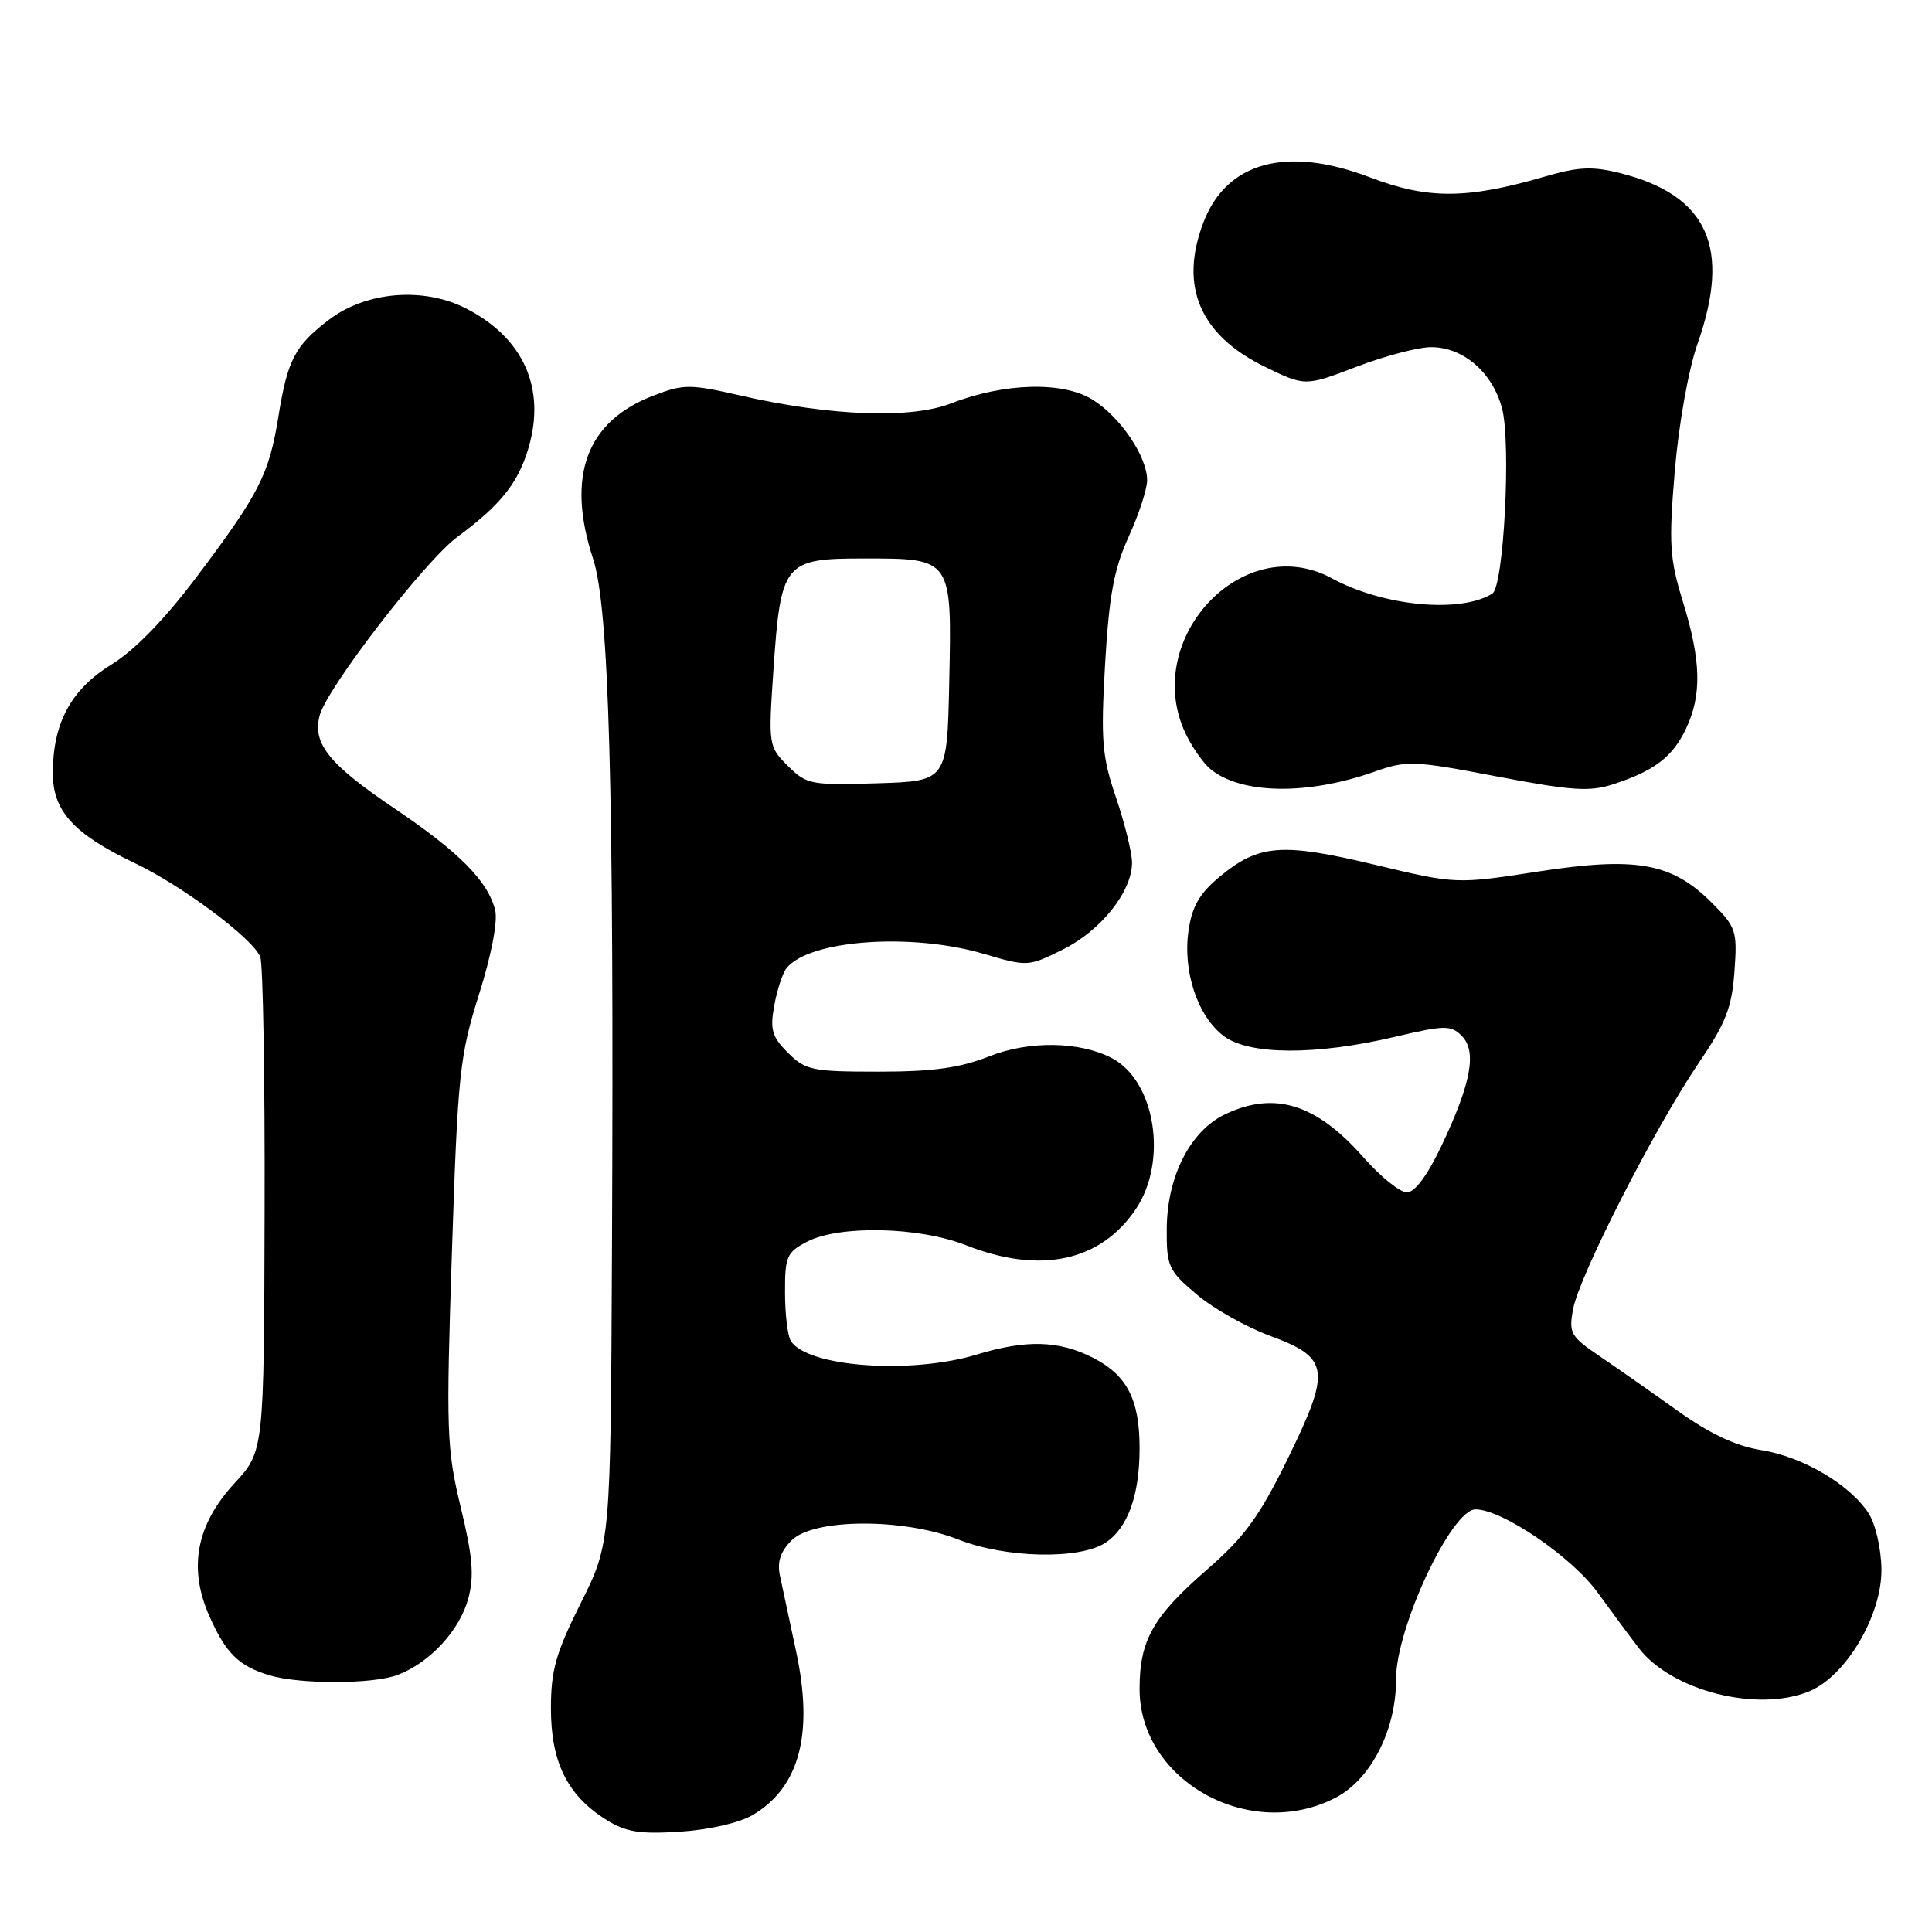 <?xml version="1.0" encoding="UTF-8" standalone="no"?>
<!DOCTYPE svg PUBLIC "-//W3C//DTD SVG 1.1//EN" "http://www.w3.org/Graphics/SVG/1.1/DTD/svg11.dtd" >
<svg xmlns="http://www.w3.org/2000/svg" xmlns:xlink="http://www.w3.org/1999/xlink" version="1.1" viewBox="0 0 256 256">
 <g >
 <path fill="currentColor"
d=" M 99.72 240.51 C 105.95 236.83 107.83 229.76 105.49 218.83 C 104.63 214.80 103.67 210.31 103.36 208.85 C 102.95 206.97 103.39 205.61 104.90 204.10 C 107.81 201.19 119.72 201.13 127.00 204.00 C 133.24 206.46 143.03 206.68 146.46 204.43 C 149.43 202.49 151.00 198.15 151.00 191.90 C 151.00 185.44 149.34 182.22 144.84 179.92 C 140.32 177.61 135.99 177.49 129.41 179.49 C 120.66 182.14 106.98 181.14 104.79 177.69 C 104.37 177.03 104.02 174.15 104.02 171.28 C 104.00 166.50 104.25 165.92 106.95 164.53 C 111.23 162.31 121.79 162.55 128.00 165.00 C 137.80 168.86 145.77 167.18 150.47 160.26 C 154.79 153.90 153.10 143.20 147.30 140.19 C 143.03 137.98 136.38 137.88 131.10 139.96 C 127.18 141.51 123.63 142.00 116.42 142.00 C 107.61 142.00 106.73 141.82 104.41 139.50 C 102.29 137.38 102.01 136.43 102.59 133.25 C 102.96 131.19 103.69 128.96 104.21 128.30 C 107.19 124.54 120.73 123.56 130.35 126.39 C 136.14 128.10 136.25 128.09 140.85 125.81 C 145.88 123.31 150.00 118.13 150.00 114.32 C 150.00 113.01 149.05 109.14 147.89 105.72 C 146.02 100.22 145.85 98.17 146.43 88.00 C 146.96 78.89 147.61 75.38 149.55 71.13 C 150.90 68.18 152.00 64.80 152.00 63.63 C 151.99 60.47 148.46 55.26 144.76 52.95 C 140.84 50.51 133.05 50.72 126.00 53.46 C 120.70 55.53 110.02 55.13 98.20 52.43 C 91.43 50.88 90.60 50.88 86.61 52.41 C 77.70 55.81 75.00 63.08 78.58 74.02 C 80.72 80.55 81.37 104.07 81.09 165.50 C 80.91 204.50 80.91 204.50 76.96 212.41 C 73.64 219.04 73.00 221.32 73.00 226.41 C 73.01 233.49 75.18 237.88 80.24 241.07 C 82.91 242.76 84.69 243.05 90.10 242.71 C 93.95 242.46 97.96 241.54 99.72 240.51 Z  M 177.02 238.18 C 181.67 235.74 185.01 229.19 184.98 222.54 C 184.95 215.75 192.32 200.00 195.51 200.00 C 199.04 200.00 208.25 206.27 211.68 211.00 C 213.47 213.47 215.94 216.80 217.16 218.39 C 221.52 224.06 232.91 226.94 239.75 224.10 C 244.63 222.08 249.40 213.98 249.30 207.87 C 249.26 205.16 248.50 201.89 247.59 200.50 C 245.10 196.69 238.84 193.01 233.39 192.15 C 230.02 191.61 226.57 189.99 222.29 186.94 C 218.88 184.50 214.22 181.23 211.94 179.69 C 208.09 177.08 207.85 176.63 208.45 173.43 C 209.28 169.01 219.27 149.44 224.99 141.00 C 228.66 135.61 229.48 133.54 229.82 128.77 C 230.22 123.33 230.06 122.86 226.81 119.61 C 221.52 114.32 216.82 113.48 203.78 115.49 C 192.94 117.16 192.94 117.16 182.12 114.57 C 169.84 111.64 166.83 111.87 161.66 116.13 C 158.97 118.35 157.96 120.07 157.49 123.28 C 156.69 128.71 158.70 134.71 162.18 137.30 C 165.57 139.81 174.37 139.85 184.80 137.39 C 191.45 135.83 192.25 135.82 193.68 137.25 C 195.72 139.29 194.95 143.49 191.04 151.75 C 189.16 155.73 187.48 158.00 186.42 158.00 C 185.50 158.00 182.92 155.91 180.67 153.36 C 174.42 146.26 168.89 144.53 162.35 147.64 C 157.72 149.84 154.64 155.87 154.60 162.82 C 154.57 167.80 154.82 168.35 158.54 171.50 C 160.72 173.35 165.08 175.82 168.24 176.99 C 176.19 179.91 176.41 181.48 170.62 193.31 C 166.88 200.93 164.92 203.64 160.00 207.92 C 152.76 214.22 151.00 217.32 151.00 223.80 C 151.00 236.00 165.68 244.11 177.02 238.18 Z  M 52.68 221.94 C 56.94 220.33 60.91 216.04 62.05 211.82 C 62.85 208.84 62.64 206.29 61.05 199.72 C 59.18 191.95 59.10 189.69 59.88 165.95 C 60.66 142.23 60.91 139.91 63.47 131.77 C 65.12 126.55 65.98 122.05 65.61 120.59 C 64.64 116.73 60.86 112.92 52.19 107.07 C 43.58 101.25 41.39 98.53 42.35 94.83 C 43.28 91.20 56.35 74.26 60.64 71.11 C 66.31 66.94 68.66 64.00 70.03 59.35 C 72.36 51.44 69.36 44.75 61.73 40.86 C 56.10 37.99 48.50 38.62 43.59 42.37 C 39.08 45.80 38.10 47.67 36.89 55.19 C 35.66 62.83 34.36 65.40 26.16 76.30 C 21.87 82.01 17.88 86.13 14.80 88.03 C 9.41 91.34 7.00 95.80 7.00 102.44 C 7.00 107.48 9.74 110.49 17.86 114.37 C 24.17 117.38 33.55 124.39 34.49 126.81 C 34.85 127.74 35.11 142.86 35.06 160.40 C 34.98 192.30 34.98 192.30 31.06 196.55 C 26.00 202.04 24.92 207.77 27.74 214.14 C 29.93 219.08 31.65 220.77 35.69 221.98 C 39.75 223.20 49.40 223.18 52.68 221.94 Z  M 182.08 102.27 C 186.41 100.74 187.28 100.77 198.37 102.89 C 208.29 104.78 210.65 104.94 213.79 103.91 C 219.23 102.13 221.64 100.29 223.41 96.54 C 225.52 92.09 225.41 87.55 223.00 79.75 C 221.23 74.00 221.11 72.08 221.92 62.39 C 222.44 56.21 223.74 48.94 224.92 45.59 C 229.43 32.79 226.30 25.87 214.68 22.94 C 211.03 22.02 209.16 22.10 204.80 23.37 C 194.35 26.41 189.22 26.43 181.50 23.49 C 170.47 19.29 162.52 21.45 159.46 29.47 C 156.23 37.91 158.97 44.37 167.56 48.58 C 172.93 51.20 172.93 51.20 179.74 48.60 C 183.48 47.17 187.93 46.00 189.64 46.00 C 193.88 46.00 197.74 49.32 199.02 54.08 C 200.25 58.66 199.26 77.72 197.74 78.66 C 193.47 81.30 183.30 80.33 176.50 76.64 C 164.49 70.12 150.84 85.12 157.34 97.69 C 158.18 99.32 159.54 101.21 160.37 101.89 C 164.42 105.25 173.19 105.40 182.08 102.27 Z  M 104.39 101.48 C 101.83 98.92 101.80 98.75 102.49 88.69 C 103.46 74.53 103.89 74.00 114.45 74.00 C 126.19 74.00 126.13 73.91 125.78 90.35 C 125.50 103.50 125.50 103.50 116.24 103.79 C 107.43 104.06 106.86 103.95 104.39 101.48 Z "/>
</g>
</svg>